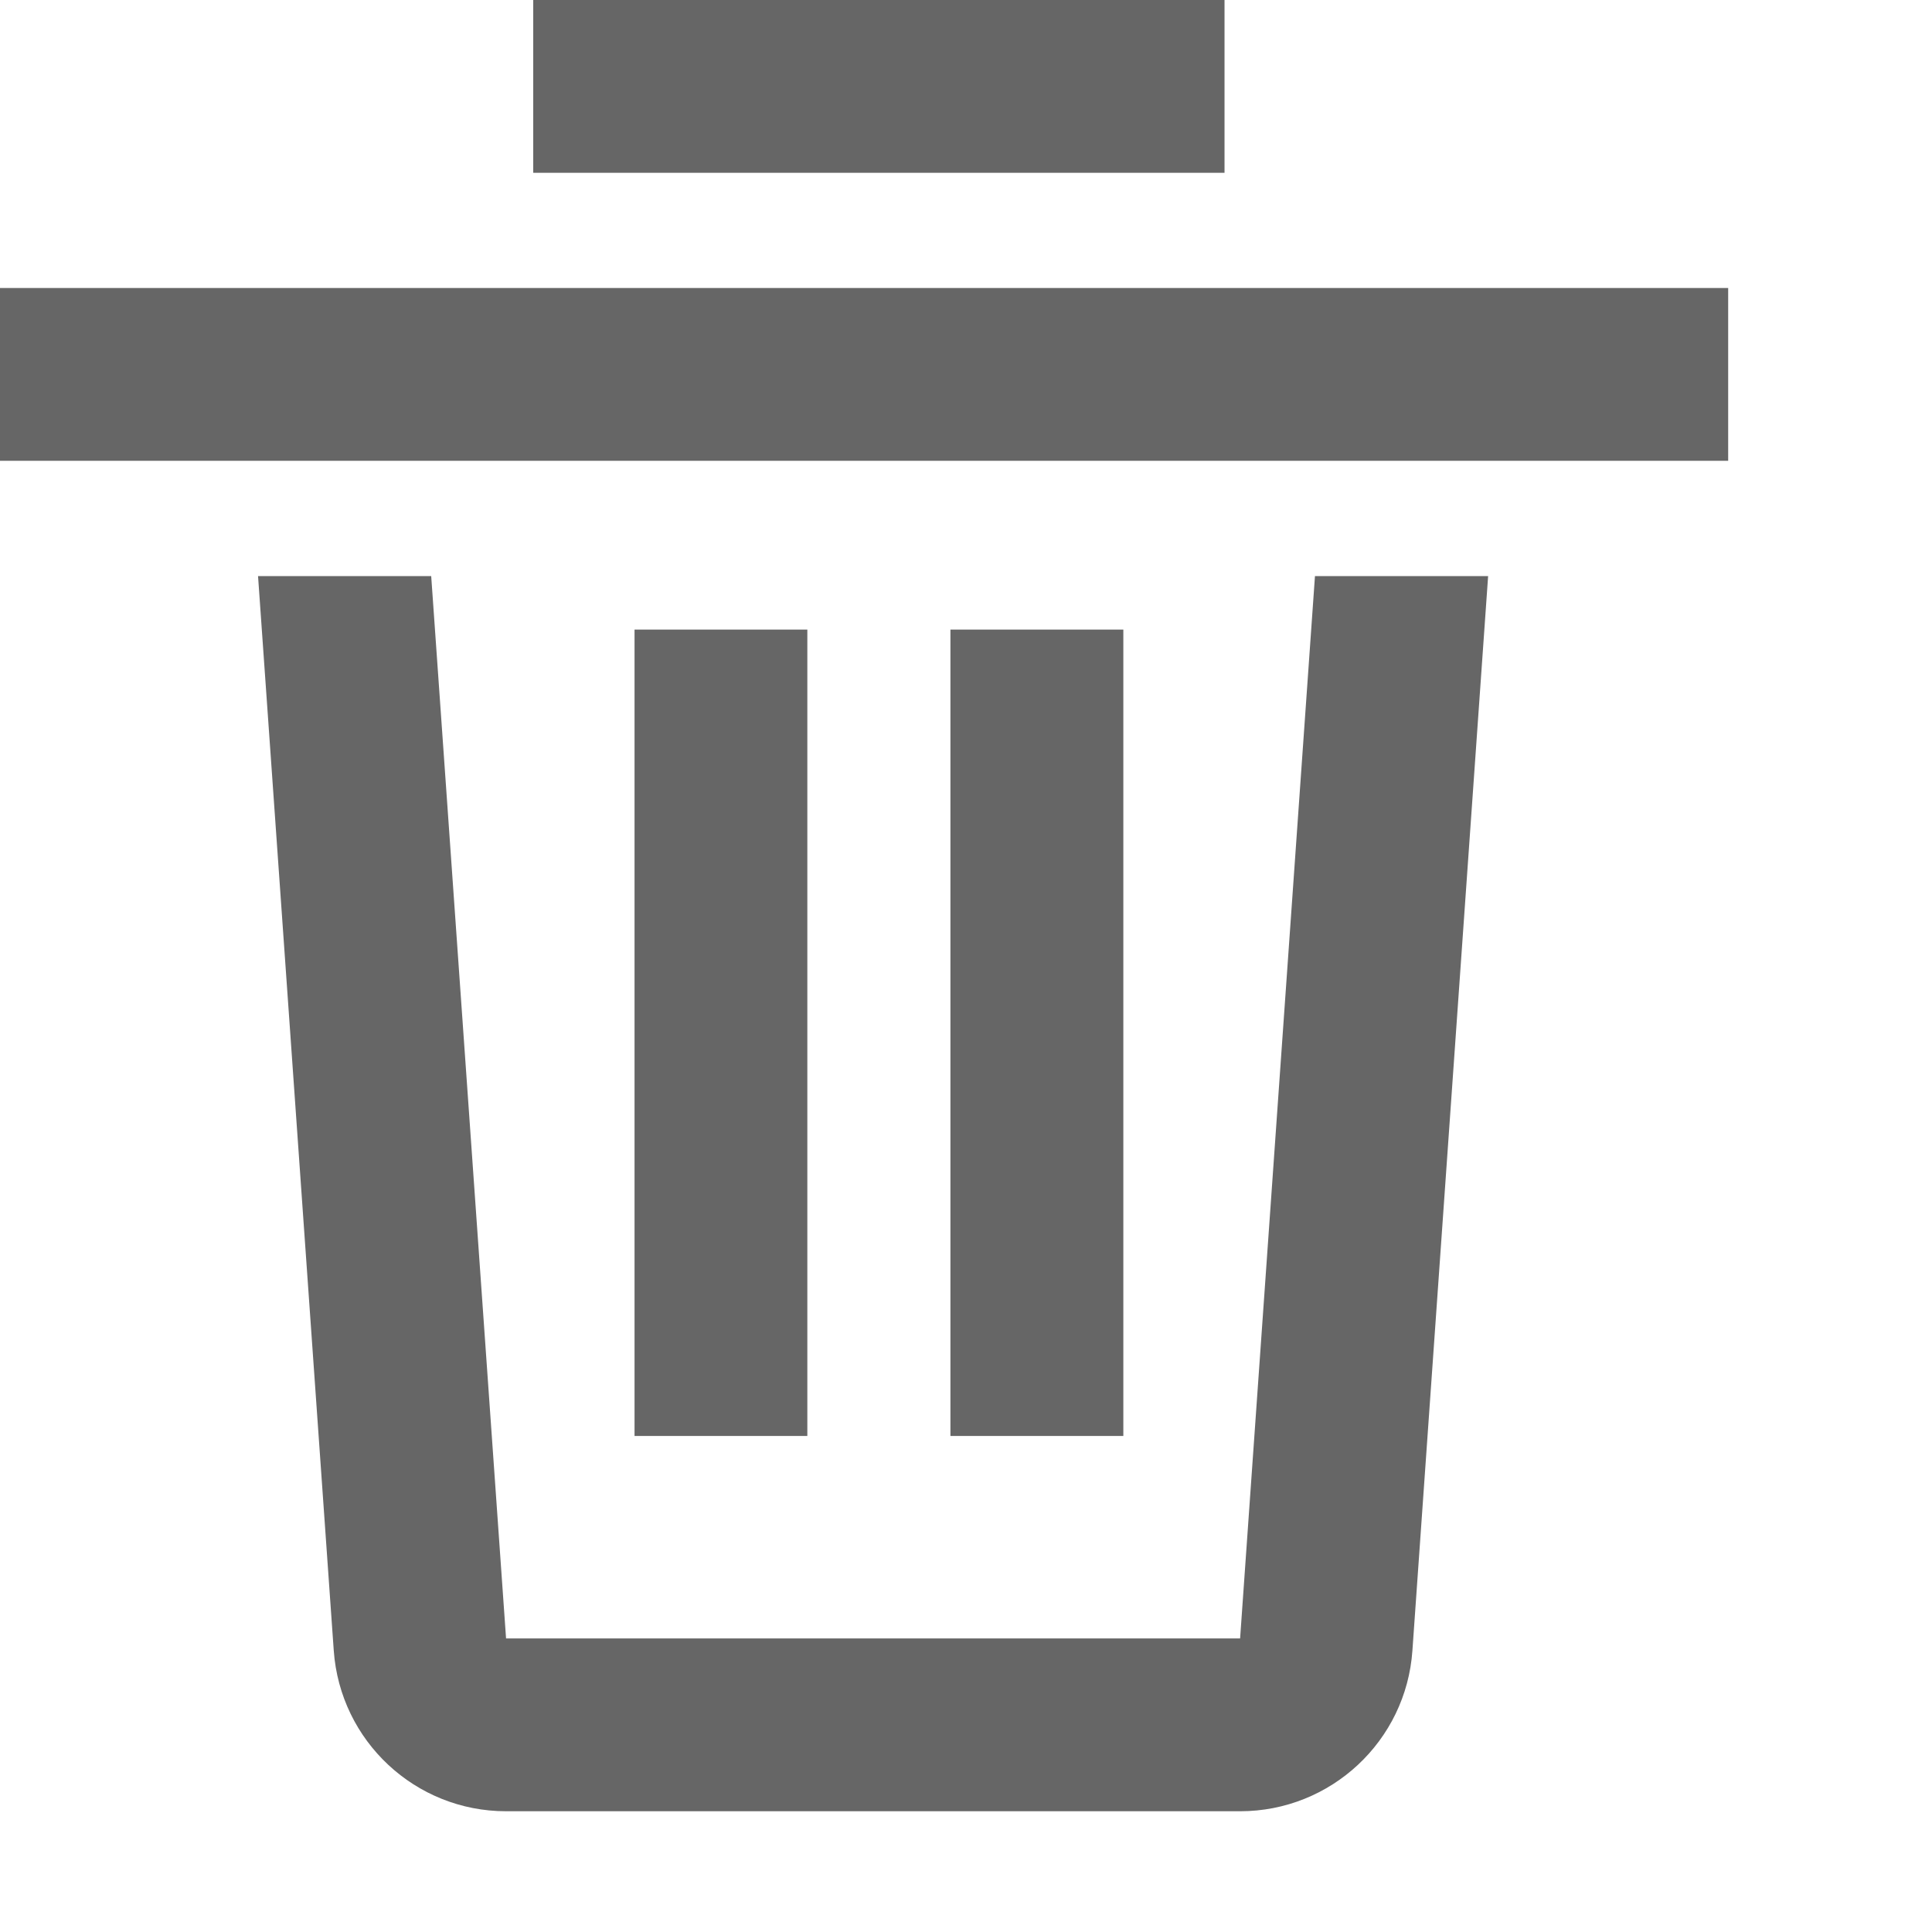 <?xml version="1.0" encoding="UTF-8"?>
<svg width="16px" height="16px" viewBox="0 0 16 16" version="1.1" xmlns="http://www.w3.org/2000/svg" xmlns:xlink="http://www.w3.org/1999/xlink">
    <title>ashbin</title>
    <g id="页面3" stroke="none" stroke-width="1" fill="none" fill-rule="evenodd">
        <g id="新增tab-新增关联表单2" transform="translate(-1202, -506)" fill-rule="nonzero">
            <g id="内容1" transform="translate(352, 458)">
                <g id="ashbin" transform="translate(850, 48)">
                    <rect id="矩形" fill="#000000" opacity="0" x="0" y="0" width="16" height="16"></rect>
                    <path d="M3.571,4.771 L4.191,13.569 L10.27,13.569 L10.89,4.771 L12.324,4.771 L11.697,13.669 C11.645,14.419 11.021,15 10.27,15 L4.191,15 C3.44,15 2.817,14.419 2.764,13.669 L2.137,4.771 L3.571,4.771 Z M6.686,5.214 L6.686,11.892 L5.255,11.892 L5.255,5.214 L6.686,5.214 Z M9.303,5.214 L9.303,11.892 L7.871,11.892 L7.871,5.214 L9.303,5.214 Z M0,2.385 L14.312,2.385 L14.312,3.816 L0,3.816 L0,2.385 Z M10.141,0 L10.141,1.431 L4.416,1.431 L4.416,0 L10.141,0 Z" id="形状" fill="#666666"></path>
                </g>
            </g>
        </g>
    </g>
</svg>